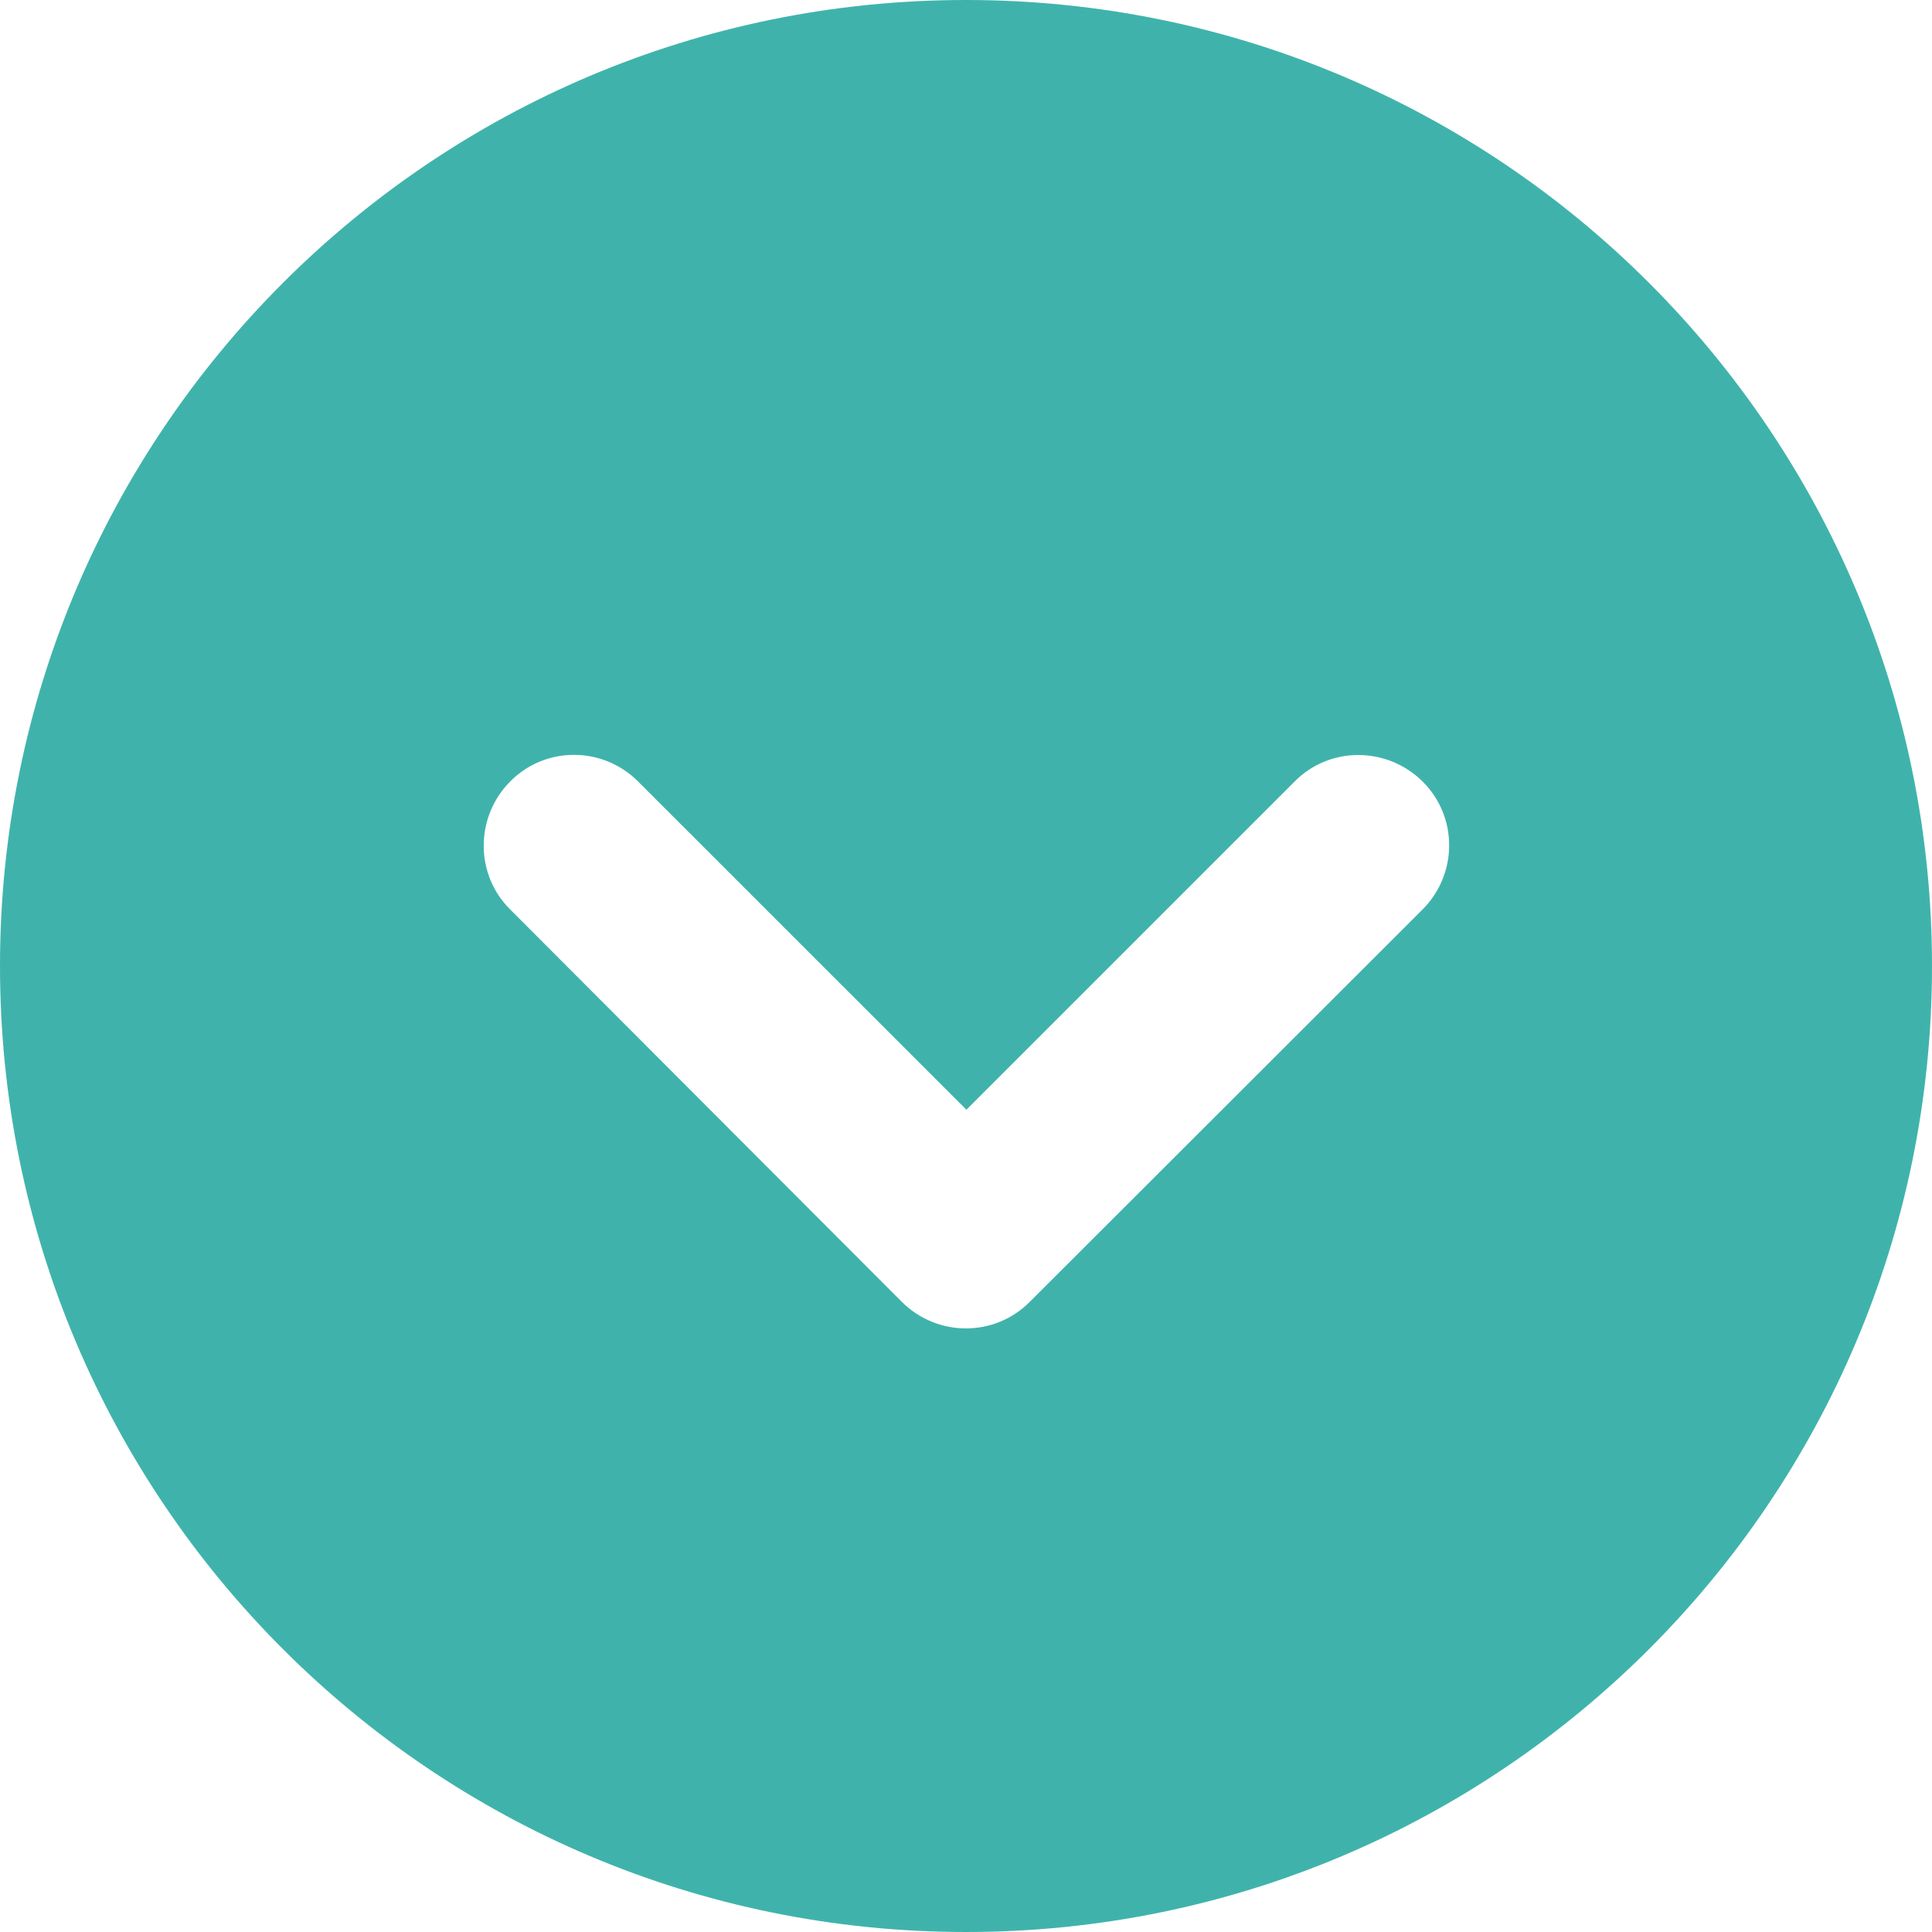 <svg width="18" height="18" viewBox="0 0 18 18" fill="none" xmlns="http://www.w3.org/2000/svg">
<g id="arrow 1" clip-path="url(#clip0_205_66)">
<path id="Vector" d="M9 0C13.971 0 18 4.029 18 9C18 13.971 13.971 18 9 18C4.029 18 0 13.971 0 9C0 4.029 4.029 0 9 0ZM13.254 8.473C13.584 8.142 13.584 7.608 13.254 7.281C12.923 6.954 12.389 6.95 12.062 7.281L9.004 10.339L5.945 7.281C5.614 6.95 5.08 6.95 4.753 7.281C4.426 7.611 4.423 8.146 4.753 8.473L8.402 12.129C8.733 12.459 9.267 12.459 9.594 12.129L13.254 8.473Z" fill="#3FB3AB"/>
</g>
<defs>
<clipPath id="clip0_205_66">
<rect width="18" height="18" fill="white" transform="matrix(-1 0 0 1 18 0)"/>
</clipPath>
</defs>
</svg>
